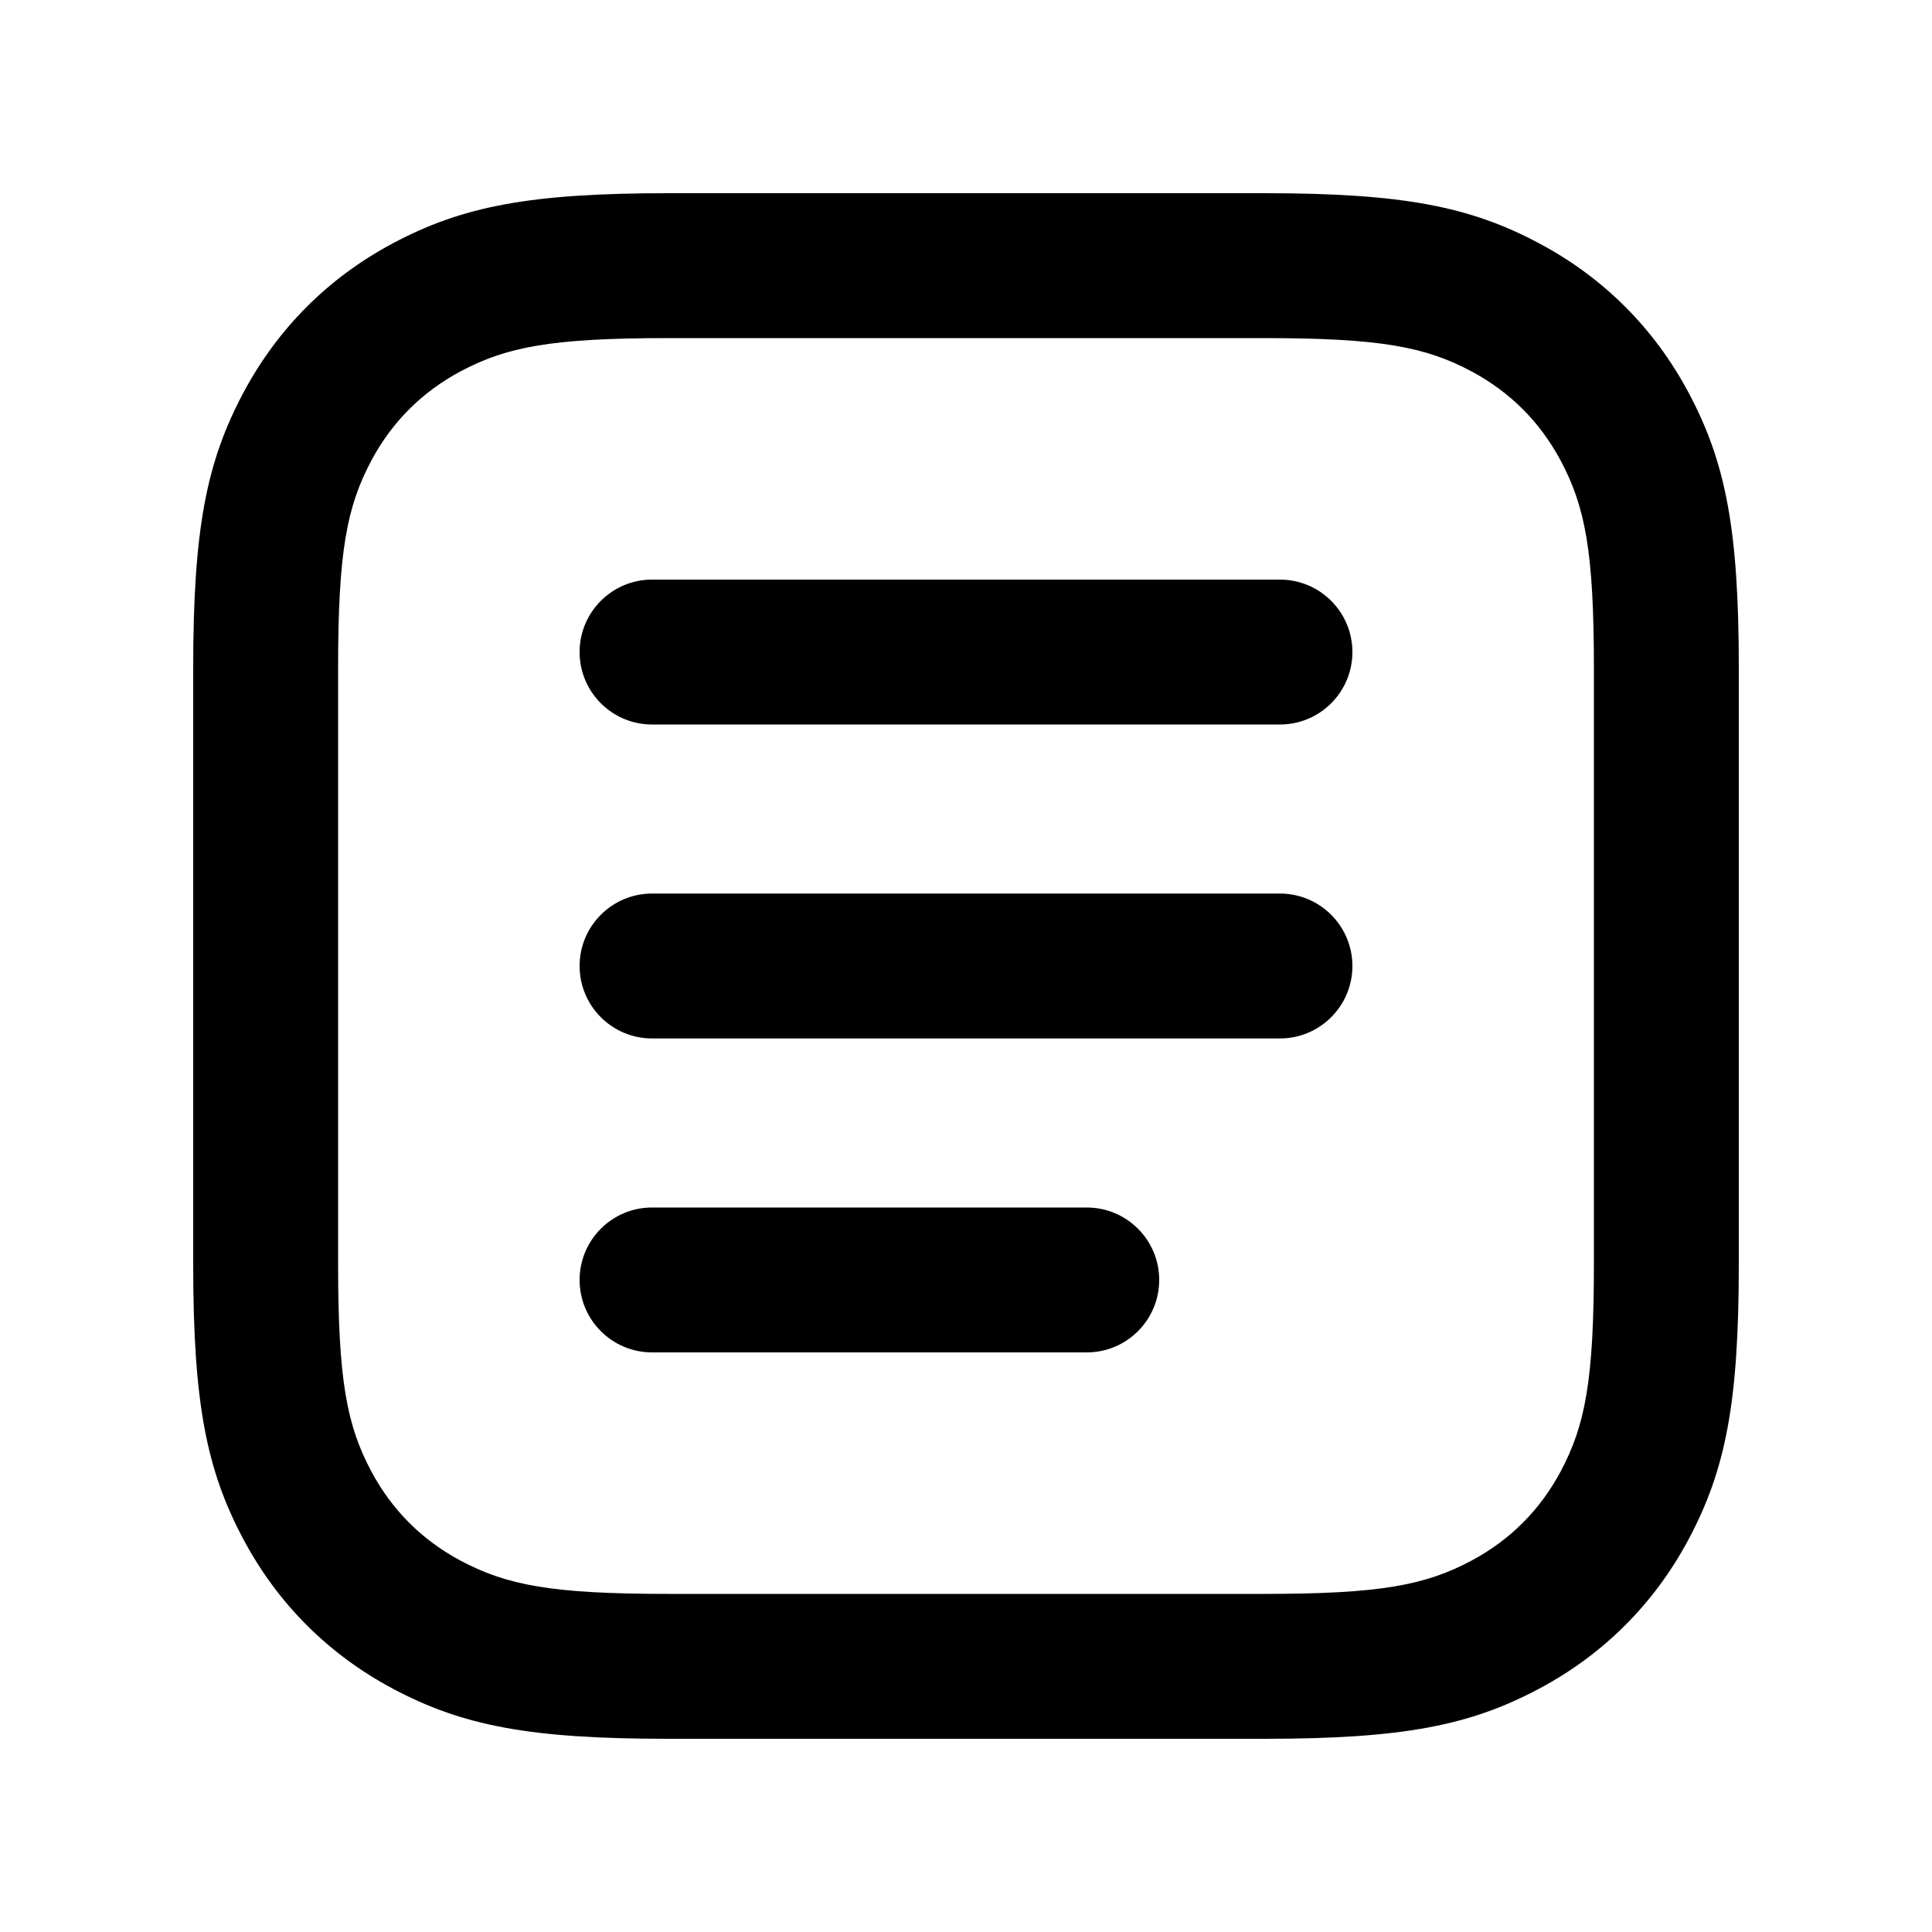 <?xml version="1.0" encoding="UTF-8"?>
<svg width="20px" height="20px" viewBox="0 0 20 20" version="1.1" xmlns="http://www.w3.org/2000/svg" xmlns:xlink="http://www.w3.org/1999/xlink">
    <!-- Generator: Sketch 56 (81588) - https://sketch.com -->
    <title>article_box_outline_20</title>
    <desc>Created with Sketch.</desc>
    <g id="Page-2" stroke="none" stroke-width="1" fill="none" fill-rule="evenodd">
        <g id="article_box_outline_20" fill-rule="nonzero">
            <rect id="Shape" opacity="0.527" x="0" y="0" width="20" height="20"></rect>
            <path d="M6.916,2 L13.084,2 C14.518,2 15.216,2.135 15.941,2.523 C16.601,2.876 17.124,3.399 17.477,4.059 C17.865,4.784 18,5.482 18,6.916 L18,13.084 C18,14.518 17.865,15.216 17.477,15.941 C17.124,16.601 16.601,17.124 15.941,17.477 C15.216,17.865 14.518,18 13.084,18 L6.916,18 C5.482,18 4.784,17.865 4.059,17.477 C3.399,17.124 2.876,16.601 2.523,15.941 C2.135,15.216 2,14.518 2,13.084 L2,6.916 C2,5.482 2.135,4.784 2.523,4.059 C2.876,3.399 3.399,2.876 4.059,2.523 C4.784,2.135 5.482,2 6.916,2 Z M6.916,3.5 C5.709,3.5 5.245,3.59 4.766,3.845 C4.367,4.059 4.059,4.367 3.845,4.766 C3.59,5.245 3.5,5.709 3.5,6.916 L3.5,13.084 C3.5,14.291 3.59,14.755 3.845,15.234 C4.059,15.633 4.367,15.941 4.766,16.155 C5.245,16.41 5.709,16.5 6.916,16.5 L13.084,16.5 C14.291,16.5 14.755,16.41 15.234,16.155 C15.633,15.941 15.941,15.633 16.155,15.234 C16.41,14.755 16.5,14.291 16.5,13.084 L16.5,6.916 C16.5,5.709 16.41,5.245 16.155,4.766 C15.941,4.367 15.633,4.059 15.234,3.845 C14.755,3.59 14.291,3.5 13.084,3.5 L6.916,3.5 Z M6.75,6 L13.25,6 C13.664,6 14,6.336 14,6.75 C14,7.164 13.664,7.5 13.25,7.5 L6.75,7.5 C6.336,7.5 6,7.164 6,6.75 C6,6.336 6.336,6 6.75,6 Z M6.75,9.25 L13.25,9.25 C13.664,9.25 14,9.586 14,10 C14,10.414 13.664,10.75 13.25,10.75 L6.75,10.75 C6.336,10.75 6,10.414 6,10 C6,9.586 6.336,9.25 6.75,9.25 Z M6.75,12.5 L11.25,12.5 C11.664,12.5 12,12.836 12,13.25 C12,13.664 11.664,14 11.25,14 L6.75,14 C6.336,14 6,13.664 6,13.25 C6,12.836 6.336,12.5 6.75,12.5 Z" id="↳-Icon-Color" fill="currentColor"></path>
        </g>
    </g>
</svg>
